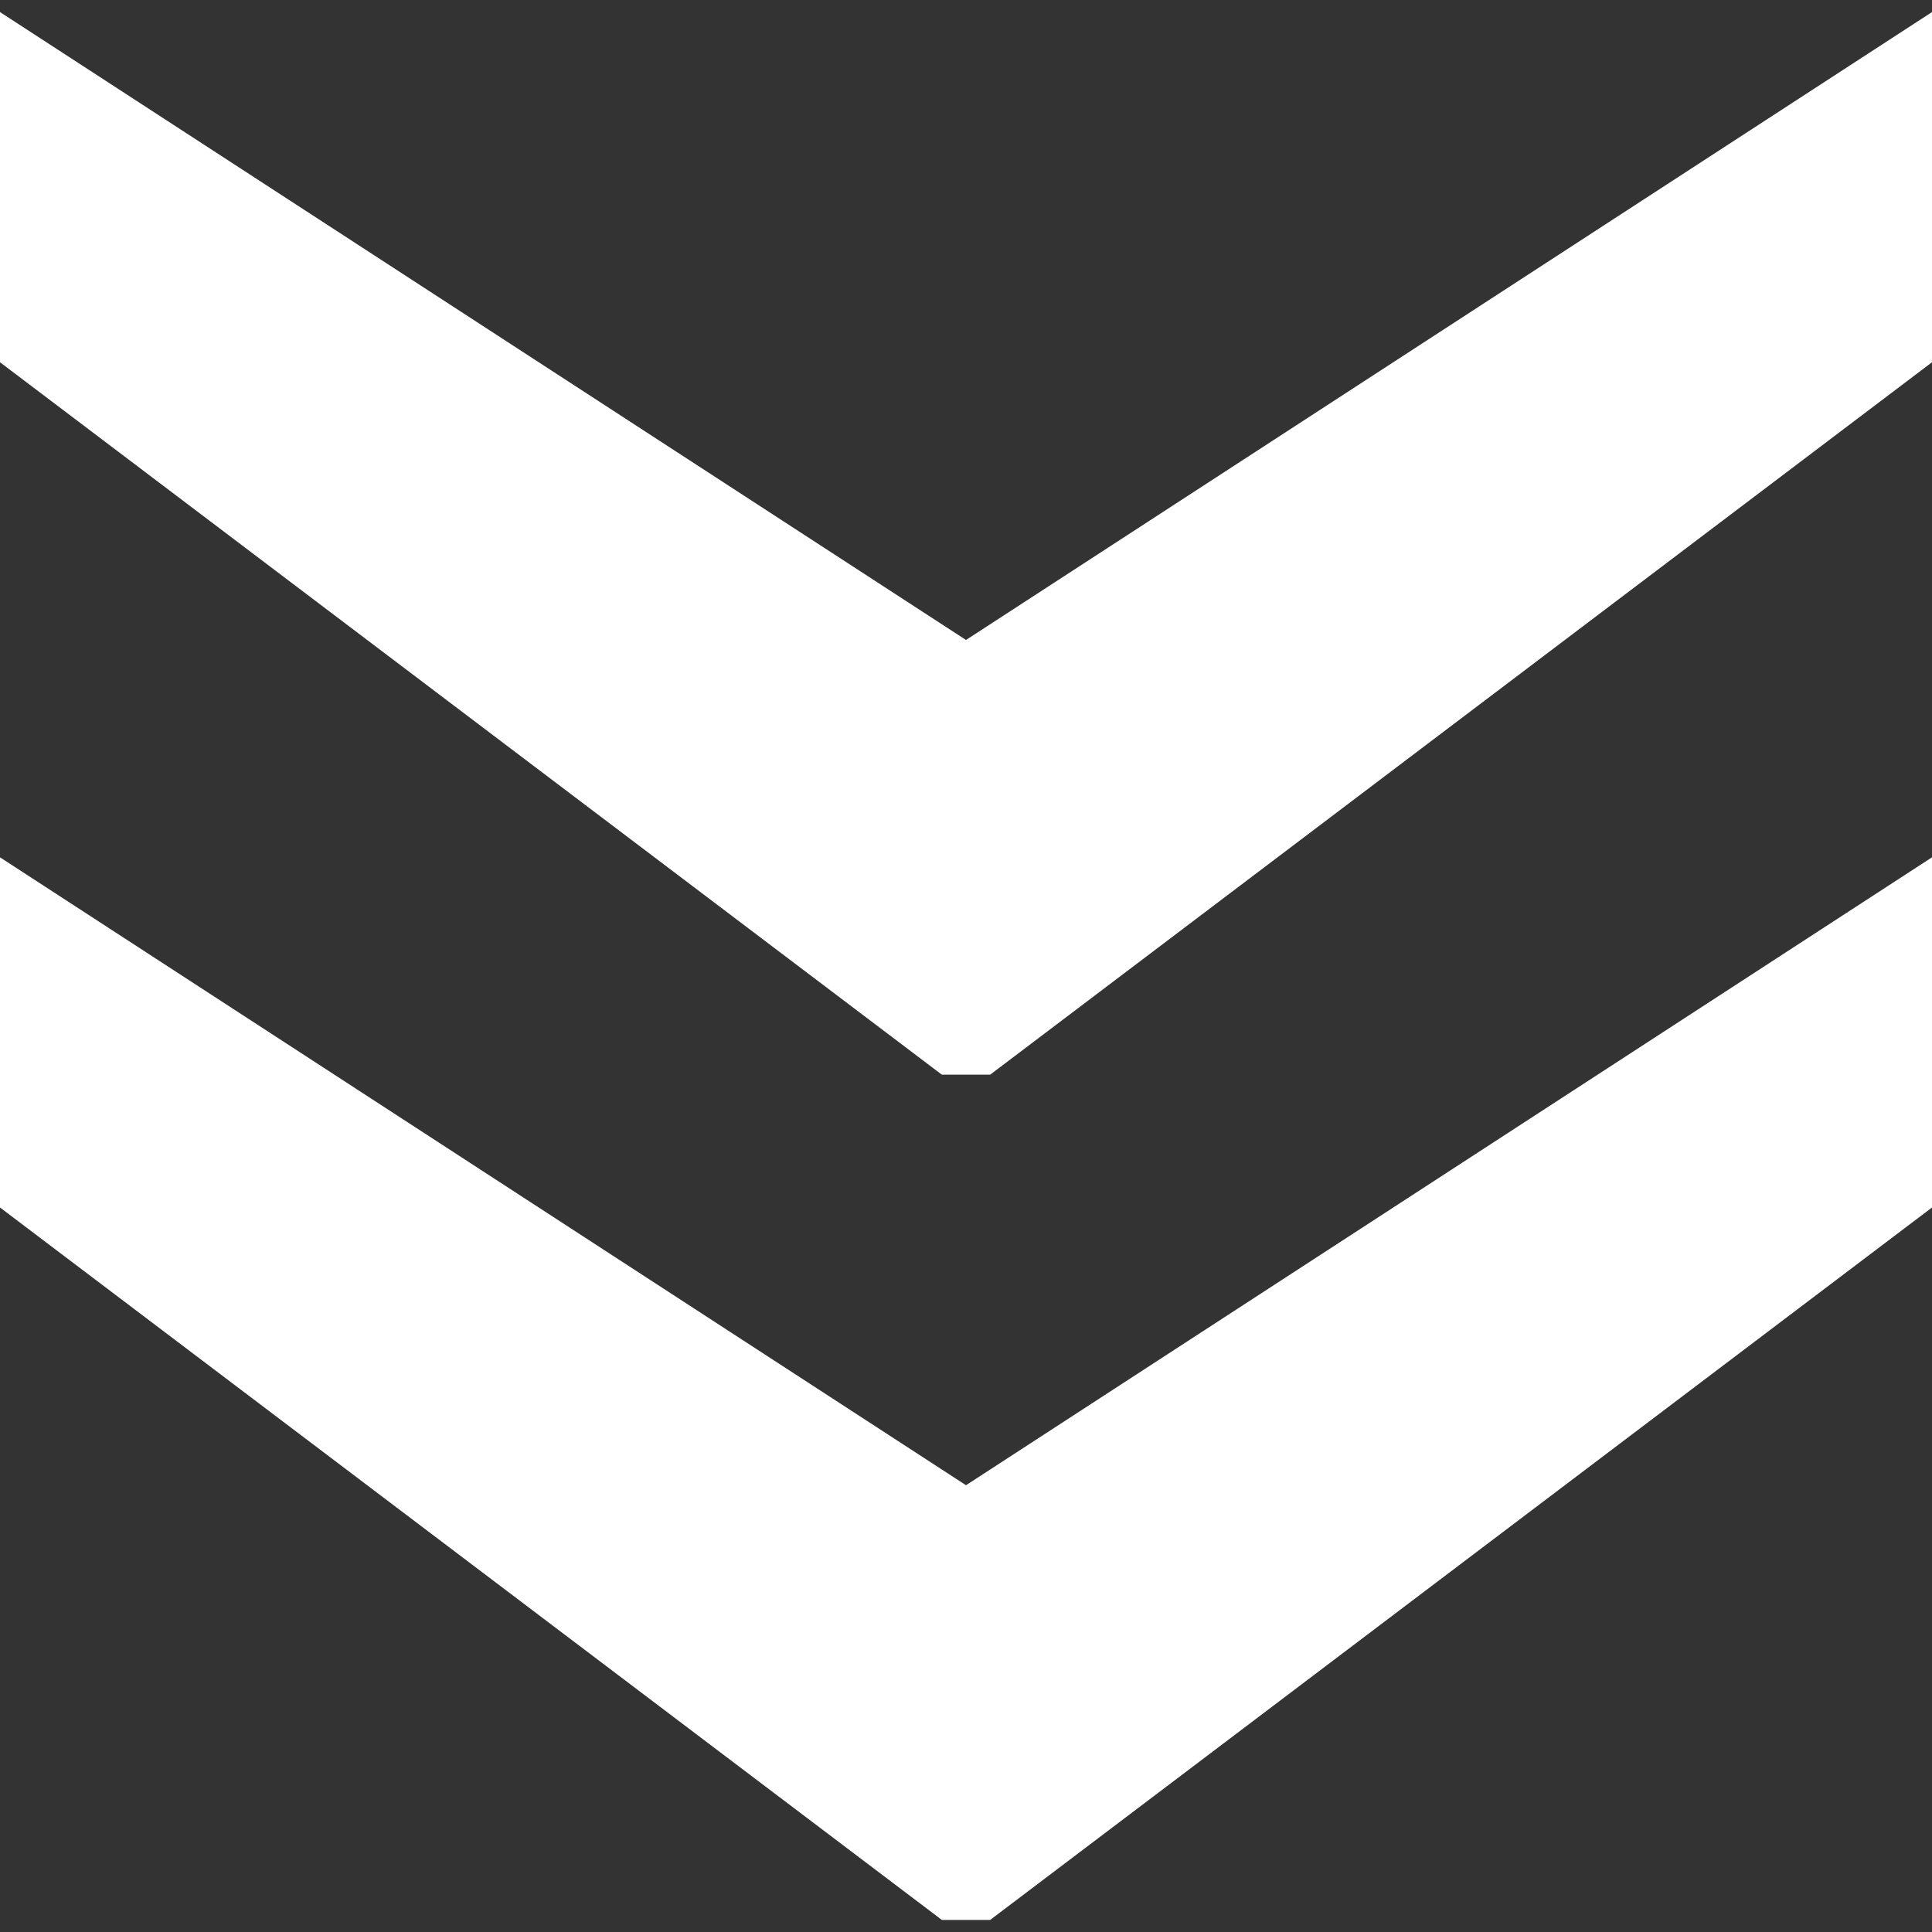 <?xml version="1.0" encoding="utf-8"?>
<!-- Generator: Adobe Illustrator 18.1.1, SVG Export Plug-In . SVG Version: 6.00 Build 0)  -->
<!DOCTYPE svg PUBLIC "-//W3C//DTD SVG 1.1//EN" "http://www.w3.org/Graphics/SVG/1.1/DTD/svg11.dtd">
<svg version="1.1" id="Capa_1" xmlns="http://www.w3.org/2000/svg" xmlns:xlink="http://www.w3.org/1999/xlink" x="0px" y="0px"
	 width="16px" height="16px" viewBox="-13.7 37 16 16" enable-background="new -13.7 37 16 16" xml:space="preserve">
<rect x="-13.7" y="37" width="16" height="16" fill="#333333" stroke="none"/>
<path fill-rule="evenodd" clip-rule="evenodd" fill="#FFFFFF" d="M2.3,47l-7.8,5.9h-0.4l-7.8-5.9v-2.9l8,5.2l8-5.2V47z M2.3,40
	l-7.8,5.9h-0.4l-7.8-5.9v-2.9l8,5.2l8-5.2V40z"/>
</svg>
